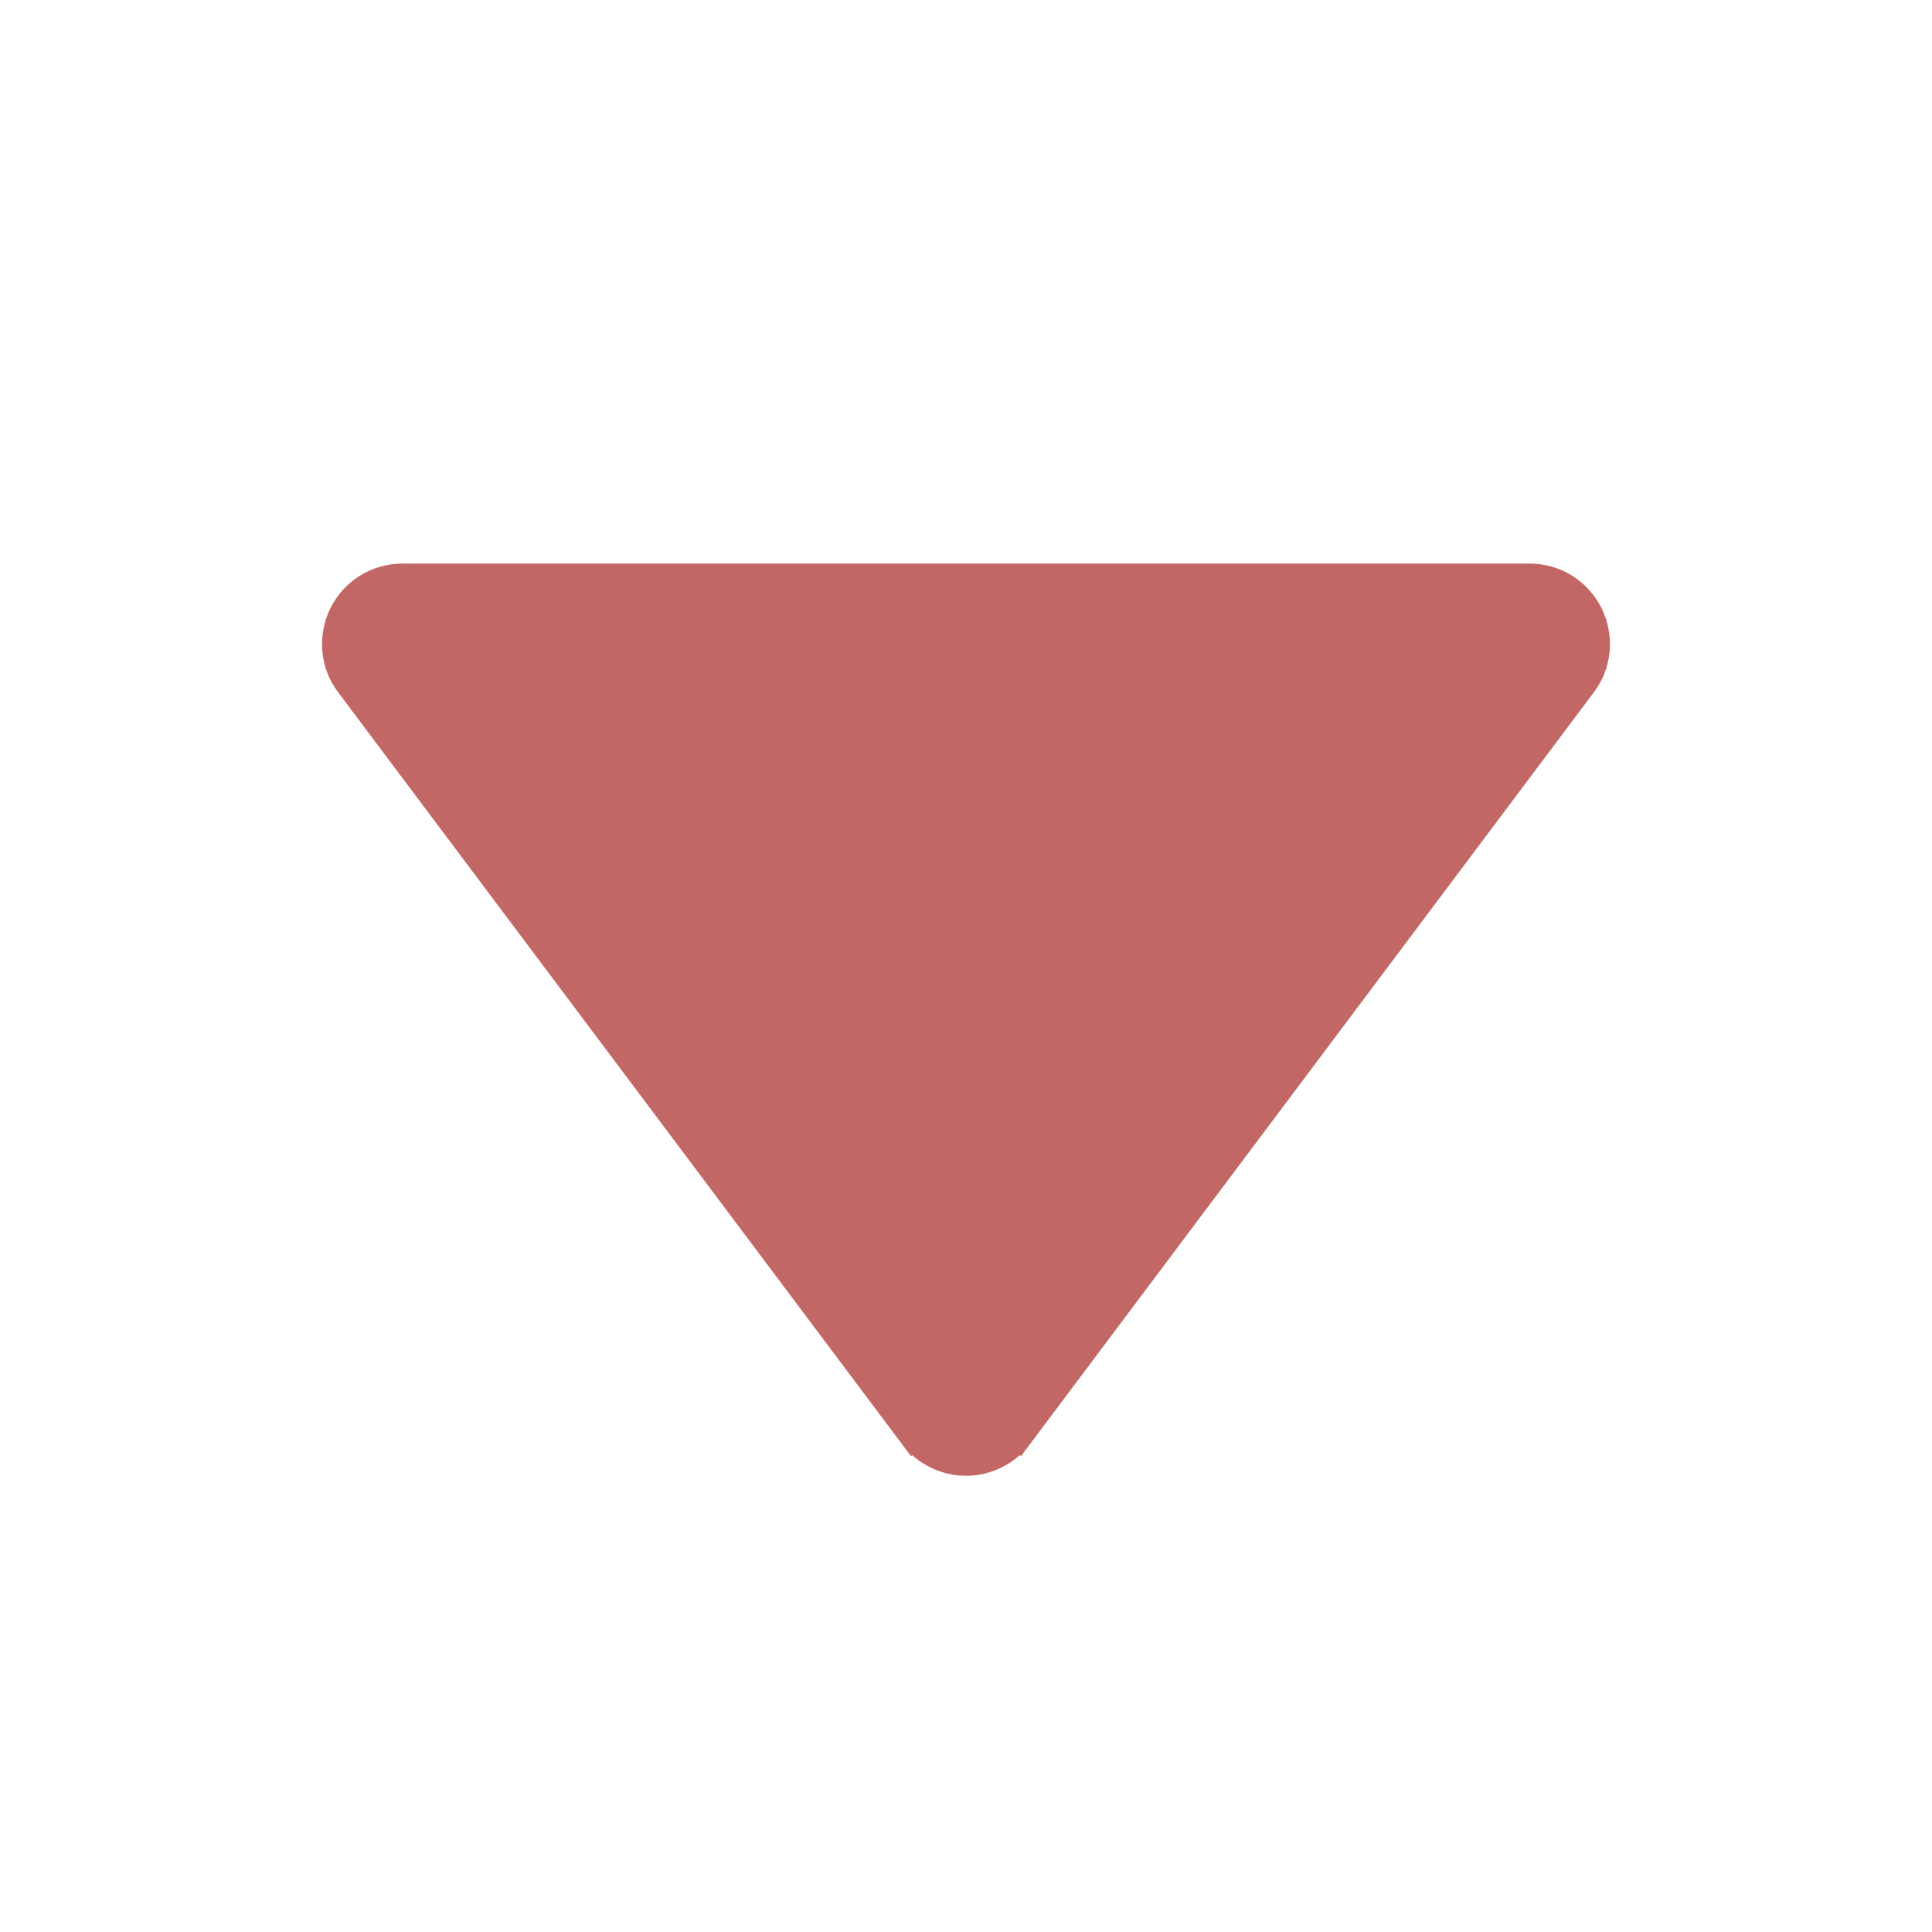 <svg width="12" height="12" viewBox="0 0 12 12" fill="none" xmlns="http://www.w3.org/2000/svg">
<path d="M6.322 8.908L6.4 8.966L6.322 8.908C6.284 8.958 6.236 8.998 6.18 9.026C6.124 9.054 6.062 9.069 6 9.069C5.938 9.069 5.876 9.054 5.82 9.026C5.764 8.998 5.716 8.958 5.678 8.908L5.6 8.966L5.678 8.908L2.178 4.241C2.133 4.182 2.106 4.111 2.099 4.036C2.093 3.962 2.107 3.887 2.14 3.82C2.174 3.753 2.225 3.697 2.288 3.658C2.352 3.618 2.425 3.598 2.5 3.598H9.5C9.575 3.598 9.648 3.618 9.712 3.658C9.775 3.697 9.826 3.753 9.86 3.82C9.893 3.887 9.907 3.962 9.901 4.036C9.894 4.111 9.867 4.182 9.822 4.241L6.322 8.908Z" fill="#C36666" stroke="#C36666" stroke-width="0.195"/>
</svg>
